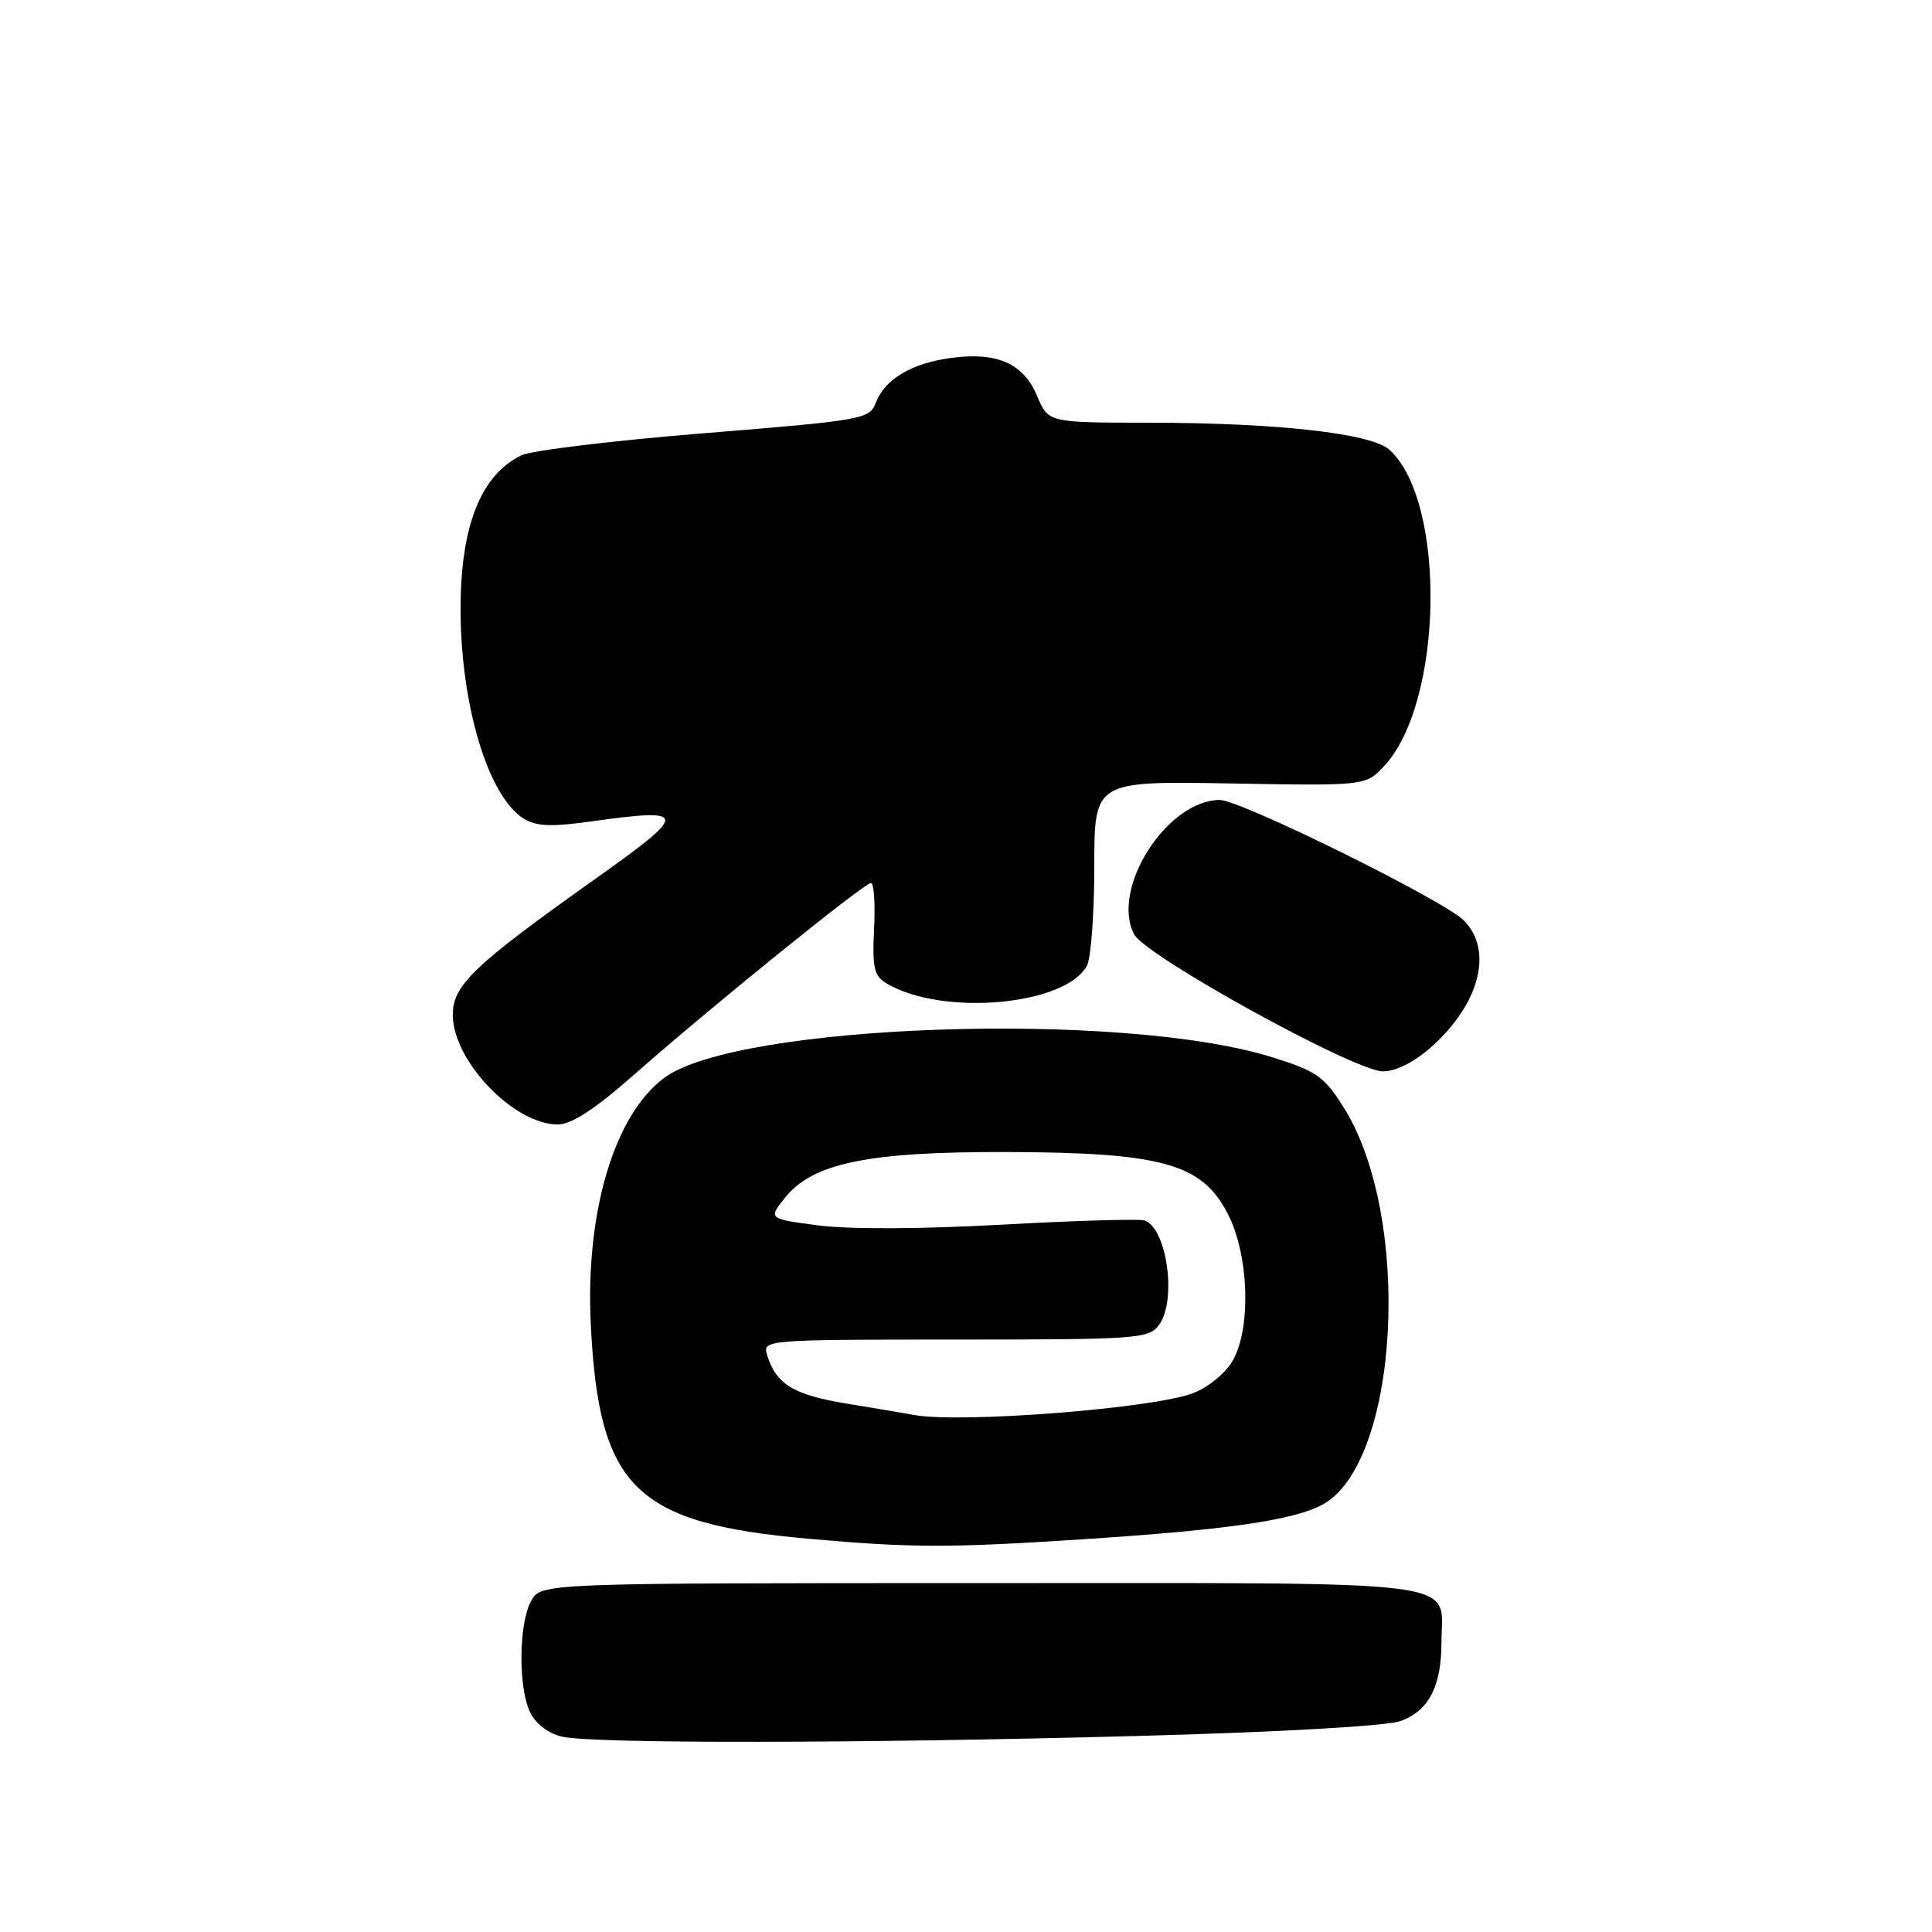 <?xml version="1.0" encoding="UTF-8" standalone="no"?>
<!DOCTYPE svg PUBLIC "-//W3C//DTD SVG 1.1//EN" "http://www.w3.org/Graphics/SVG/1.1/DTD/svg11.dtd" >
<svg xmlns="http://www.w3.org/2000/svg" xmlns:xlink="http://www.w3.org/1999/xlink" version="1.1" viewBox="0 0 256 256">
 <g >
 <path fill="currentColor"
d=" M 150.50 230.03 C 169.64 229.52 183.75 228.71 185.61 228.04 C 189.32 226.68 191.00 223.44 191.00 217.64 C 191.00 209.15 195.83 209.77 130.03 209.77 C 71.69 209.77 71.69 209.77 70.38 212.13 C 68.71 215.16 68.65 223.76 70.29 226.99 C 71.04 228.47 72.77 229.75 74.53 230.13 C 78.89 231.06 113.96 231.02 150.50 230.03 Z  M 143.52 203.96 C 162.38 202.73 171.19 201.47 175.11 199.44 C 185.43 194.11 187.23 161.22 178.00 146.67 C 175.43 142.60 174.40 141.89 168.41 140.04 C 148.52 133.90 97.72 135.65 88.03 142.81 C 81.41 147.70 77.55 160.60 78.28 175.44 C 79.34 197.14 84.11 201.85 107.10 203.89 C 120.80 205.11 125.76 205.12 143.52 203.96 Z  M 84.02 142.40 C 93.95 133.63 114.51 117.00 115.41 117.00 C 115.80 117.00 115.99 119.73 115.82 123.08 C 115.57 128.27 115.81 129.32 117.51 130.33 C 124.91 134.69 141.20 133.23 144.03 127.95 C 144.56 126.95 145.00 121.04 145.00 114.82 C 145.00 103.50 145.00 103.50 162.99 103.81 C 180.98 104.13 180.98 104.13 183.44 101.47 C 191.26 93.03 191.68 66.45 184.10 59.59 C 181.71 57.42 169.19 56.02 152.20 56.01 C 138.90 56.00 138.90 56.00 137.42 52.46 C 135.62 48.16 132.12 46.61 126.06 47.42 C 120.81 48.12 117.24 50.24 116.05 53.37 C 115.23 55.54 114.34 55.70 93.35 57.40 C 81.33 58.37 70.42 59.69 69.09 60.33 C 63.74 62.93 61.06 69.61 61.03 80.50 C 60.99 93.23 64.64 105.47 69.36 108.45 C 71.03 109.50 73.02 109.59 78.36 108.84 C 91.30 107.04 91.33 107.62 78.82 116.50 C 62.73 127.93 60.00 130.54 60.00 134.47 C 60.00 140.56 68.08 149.00 73.92 149.00 C 75.72 149.00 78.86 146.95 84.02 142.40 Z  M 189.52 138.85 C 196.05 133.11 197.94 125.94 193.95 121.95 C 191.27 119.27 164.38 106.00 161.63 106.00 C 154.62 106.02 147.11 117.81 150.29 123.82 C 151.81 126.69 179.42 141.91 183.22 141.96 C 184.87 141.99 187.32 140.78 189.52 138.85 Z  M 121.00 187.47 C 120.17 187.31 116.28 186.66 112.34 186.01 C 105.14 184.84 102.82 183.43 101.63 179.50 C 101.04 177.54 101.49 177.50 126.60 177.50 C 150.75 177.50 152.24 177.39 153.58 175.56 C 155.95 172.32 154.65 162.82 151.68 161.72 C 151.03 161.49 142.55 161.73 132.83 162.27 C 122.33 162.86 112.46 162.90 108.49 162.38 C 101.80 161.50 101.80 161.50 103.97 158.76 C 107.63 154.11 115.01 152.59 133.50 152.65 C 154.13 152.72 159.34 154.20 162.75 160.96 C 165.44 166.30 165.79 175.56 163.48 180.05 C 162.60 181.74 160.38 183.65 158.25 184.54 C 153.34 186.59 127.07 188.66 121.00 187.47 Z "/>
</g>
</svg>